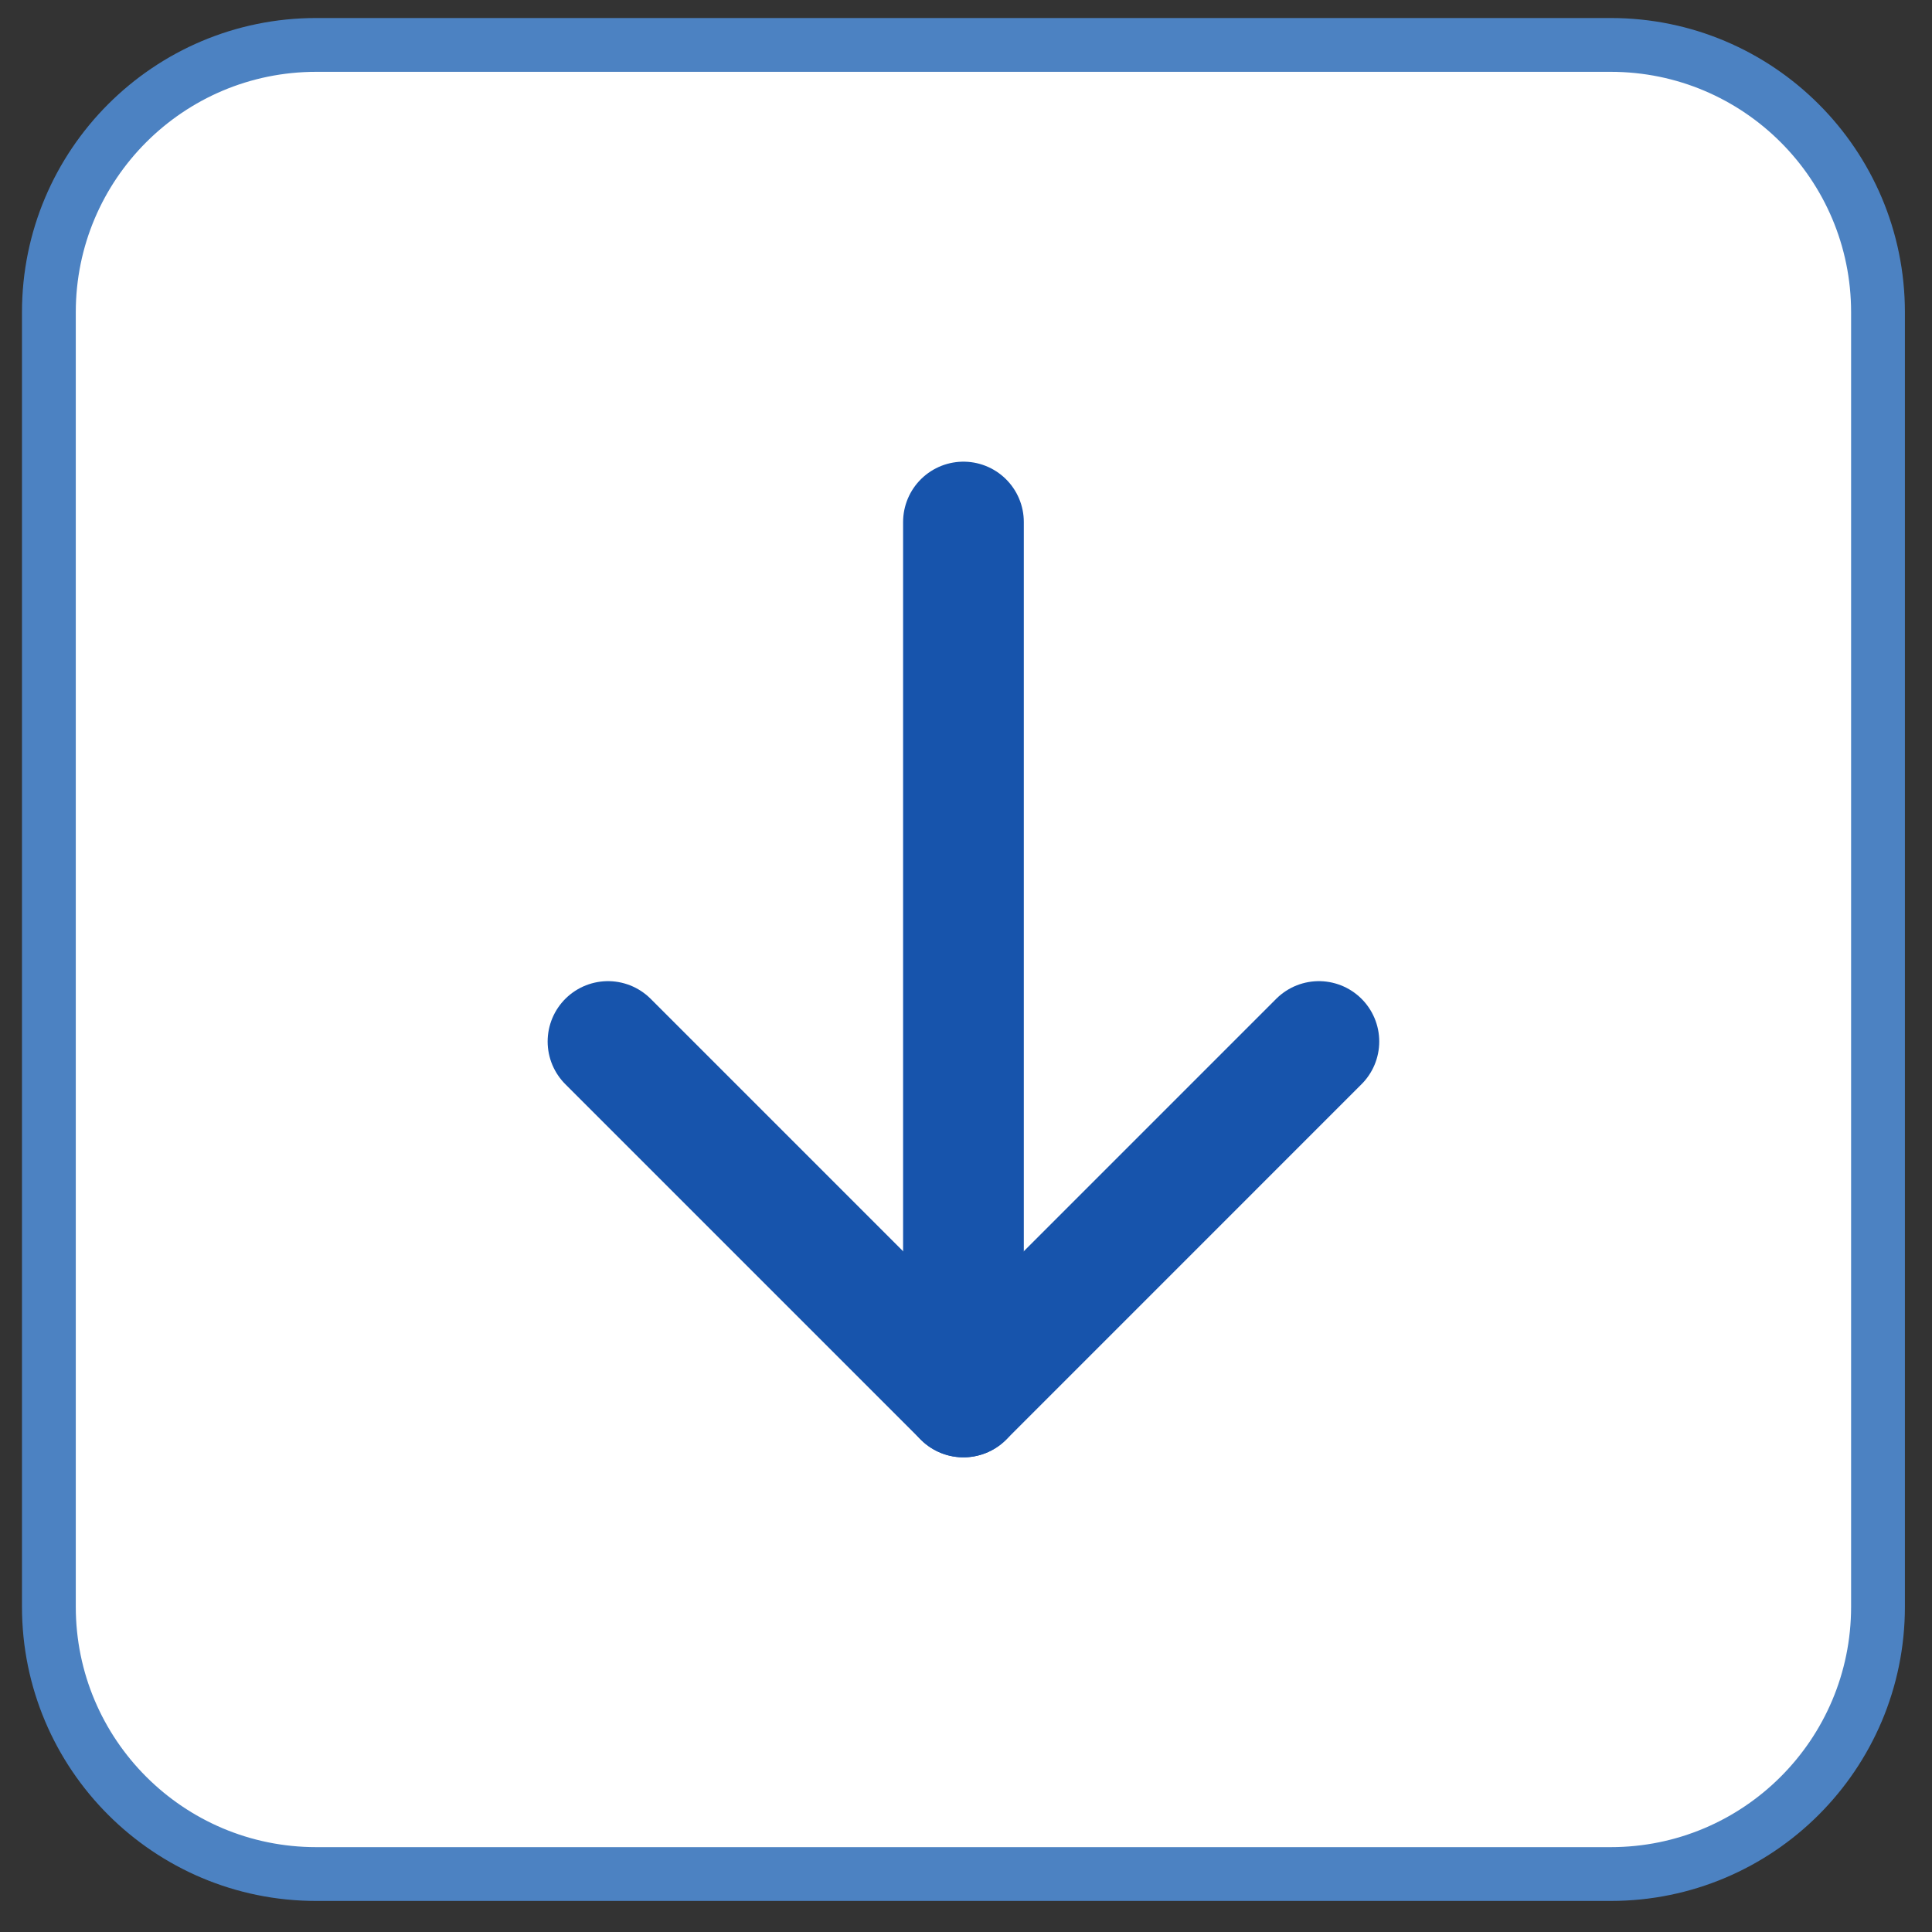 <svg width="60" height="60" viewBox="0 0 60 60" fill="none" xmlns="http://www.w3.org/2000/svg">
<rect x="0" y="0" width="60" height="60" fill="#333333" stroke="none"/>
<path d="M1.518 9.697C1.518 5.112 5.235 1.395 9.82 1.395H50.022C54.606 1.395 58.323 5.112 58.323 9.697V49.899C58.323 54.484 54.606 58.2 50.022 58.2H9.82C5.235 58.2 1.518 54.484 1.518 49.899V9.697Z" fill="white" stroke="#4C82C2" stroke-width="1.671"/>
<path d="M29.921 16.212V43.384" stroke="#1754AC" stroke-width="3.749" stroke-linecap="round" stroke-linejoin="round"/>
<path d="M40.959 32.345L29.921 43.384L18.882 32.345" stroke="#1754AC" stroke-width="3.749" stroke-linecap="round" stroke-linejoin="round"/>
</svg>
